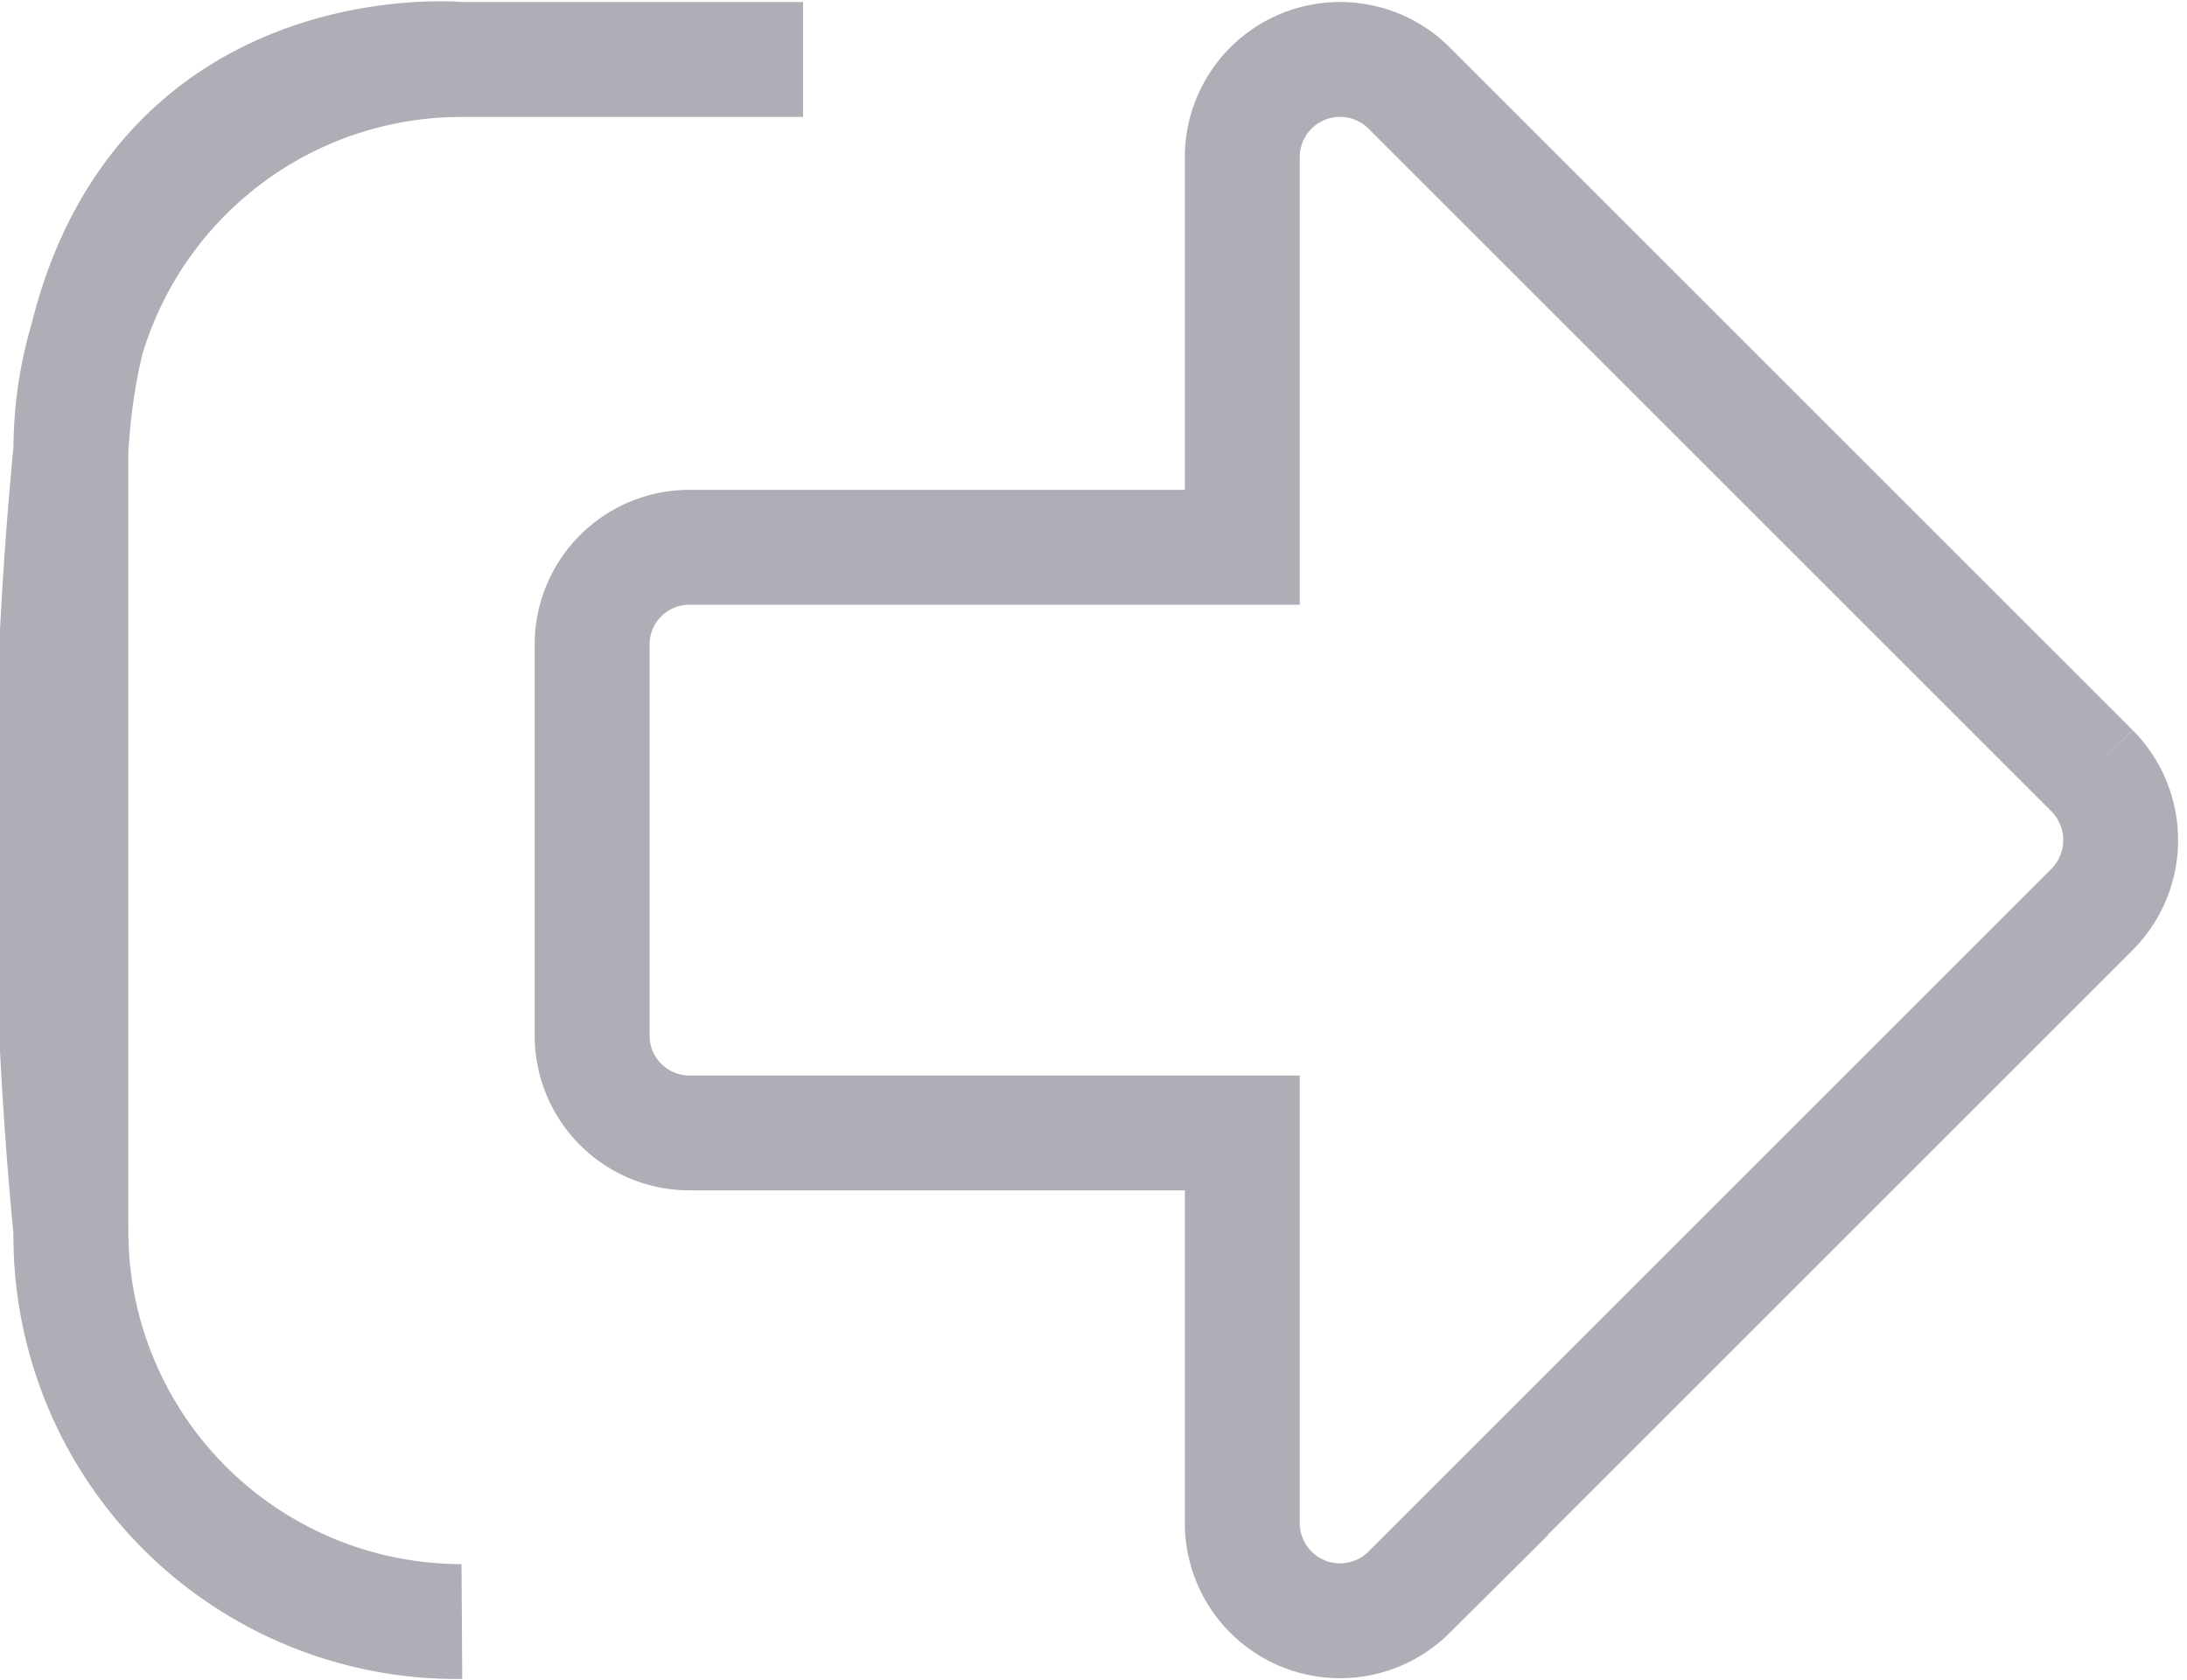<svg xmlns="http://www.w3.org/2000/svg" width="19.036" height="14.626" viewBox="0 0 19.036 14.626"><defs><style>.a{fill:none;stroke:#adaeb6;}</style></defs><path class="a" d="M17.607,11.9l-5.946,5.946a.851.851,0,0,1-1.451-.6v-3.4H5.4a.847.847,0,0,1-.849-.849V9.6A.847.847,0,0,1,5.4,8.747H10.21v-3.4a.851.851,0,0,1,1.451-.6l5.946,5.946A.857.857,0,0,1,17.607,11.9ZM6.387,4.5H3.414a3.4,3.4,0,0,0-3.4,3.4v6.8a3.4,3.4,0,0,0,3.4,3.4h0a3.358,3.358,0,0,1-3.4-3.4,35.4,35.4,0,0,1,0-6.8c.218-3.715,3.4-3.4,3.4-3.4Z" transform="translate(0.603 -3.982)"/></svg>